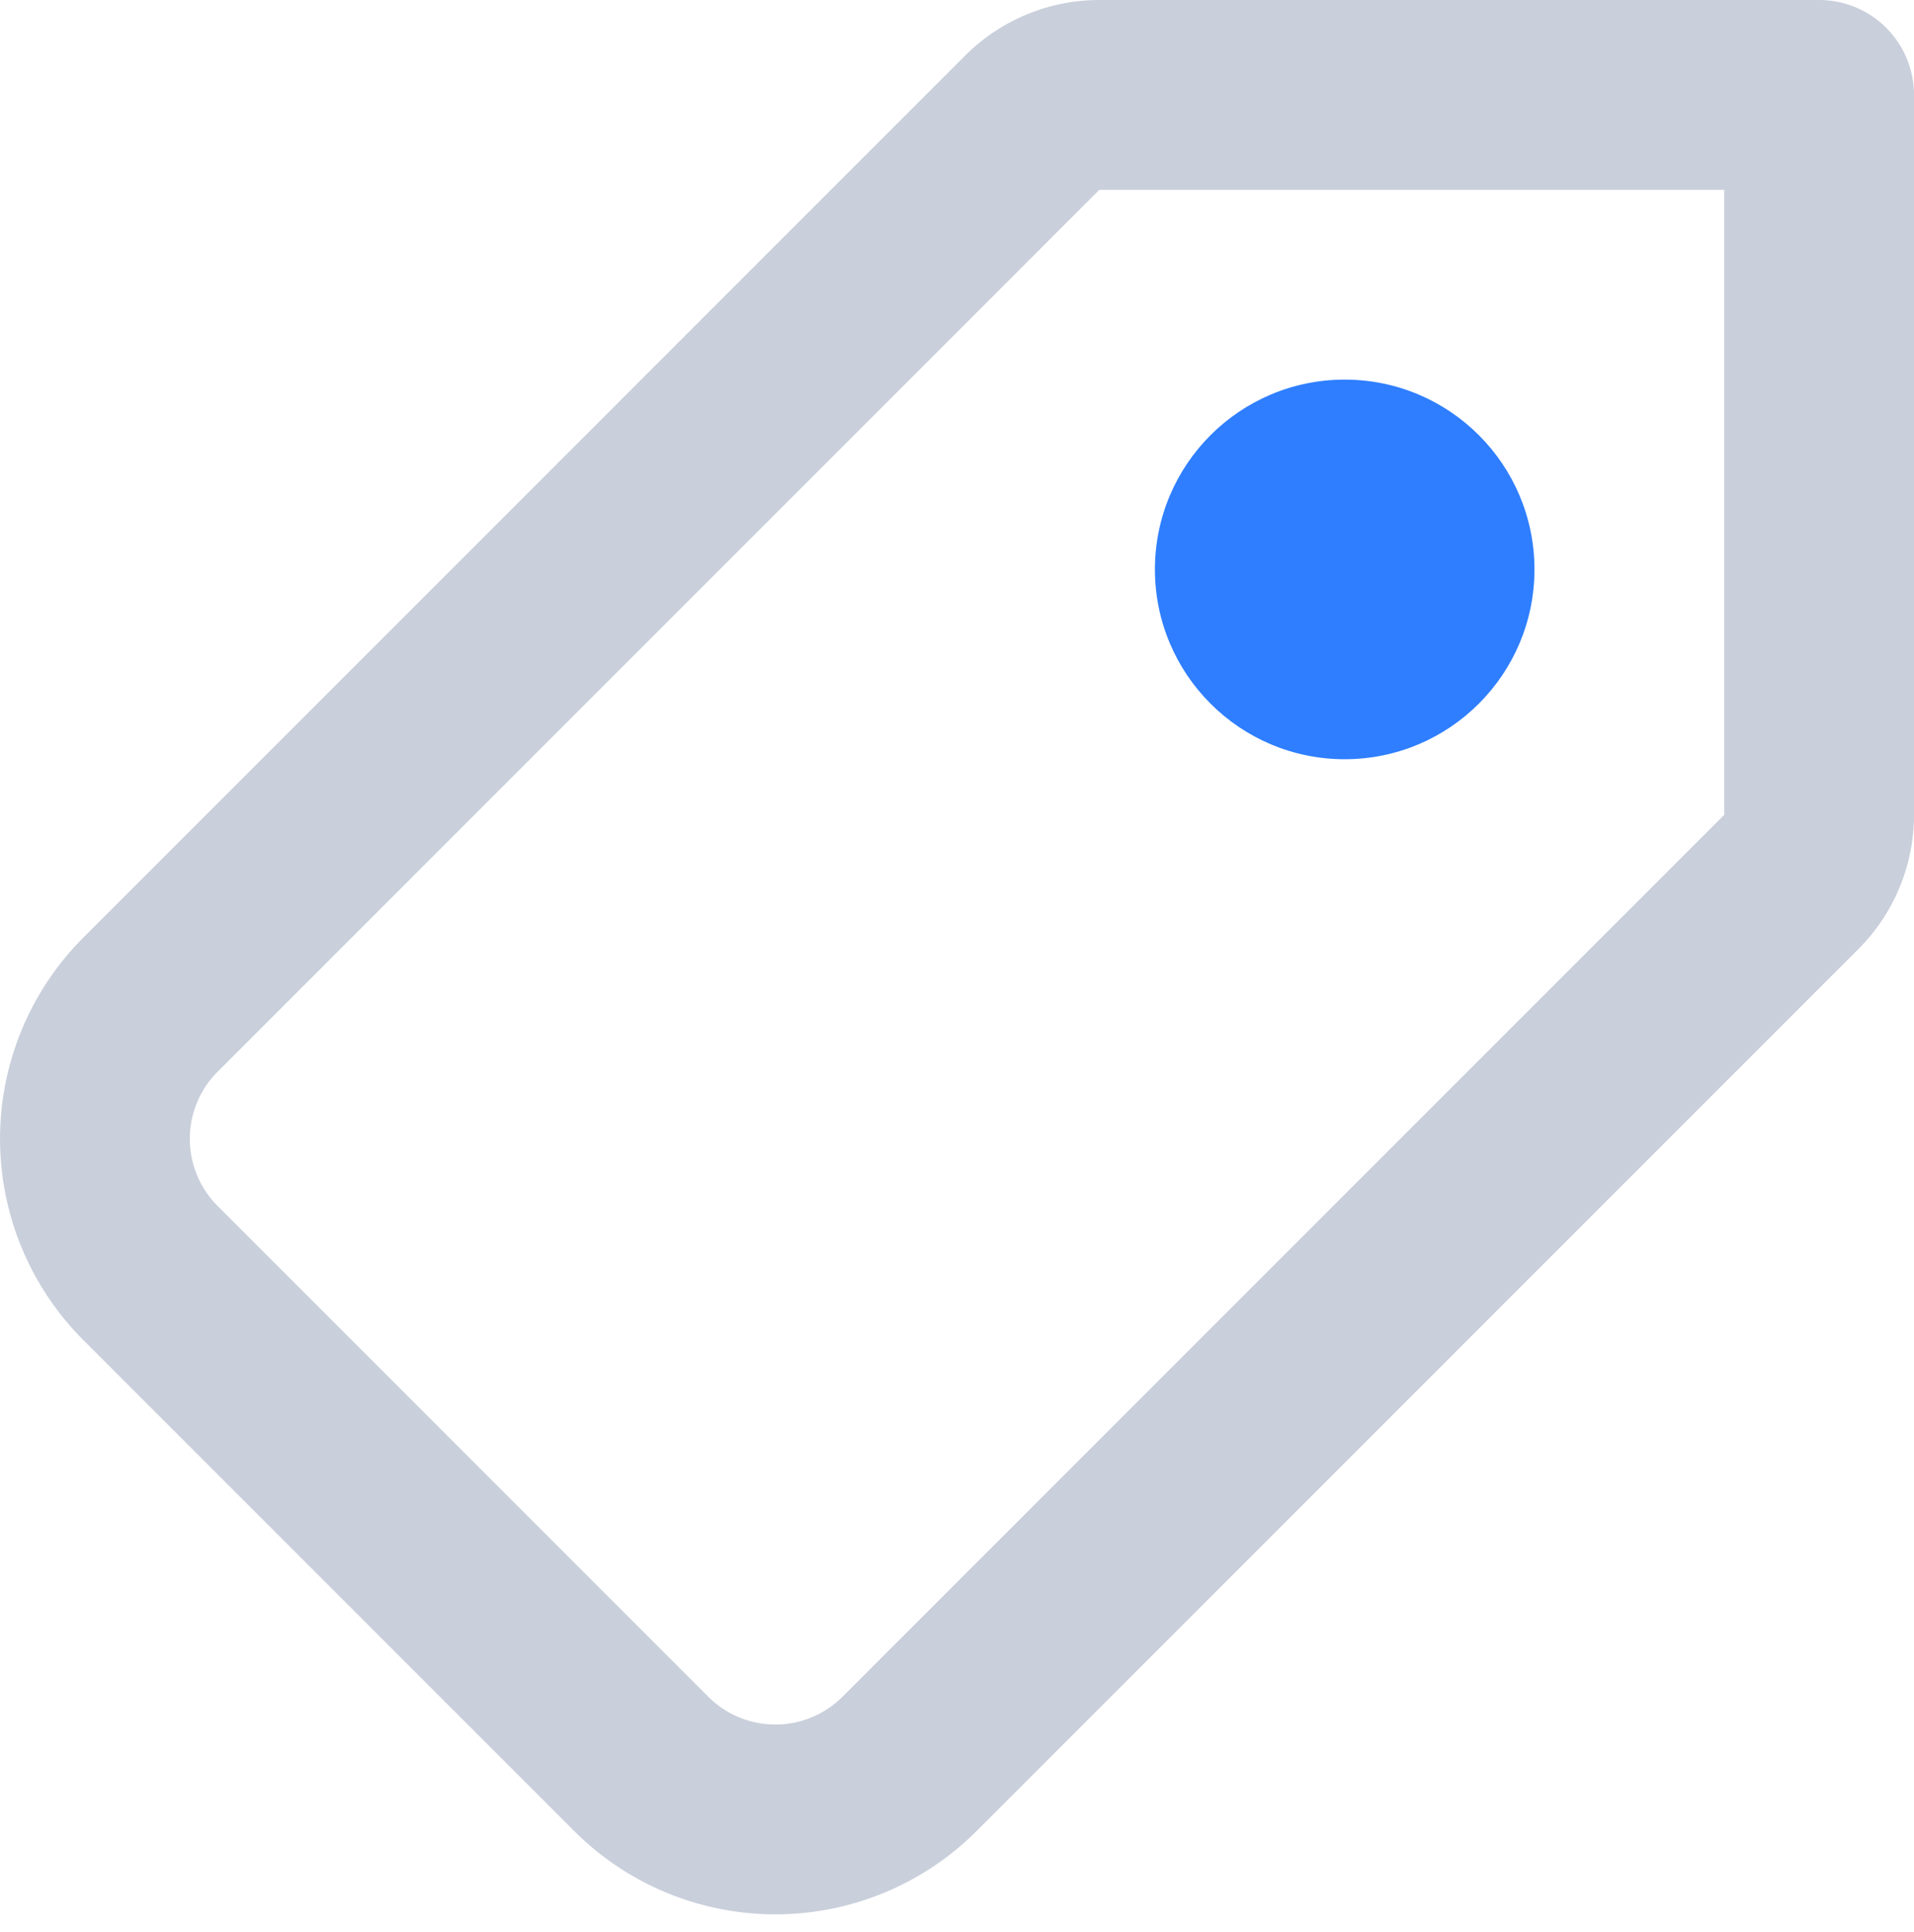 <svg xmlns="http://www.w3.org/2000/svg" viewBox="0 0 20.172 20.354">
  <g id="_43" data-name="43" transform="translate(-1.828 -2)">
    <circle id="Hole" cx="2" cy="2" r="2" transform="translate(14 6)" fill="#2e7eff"/>
    <path id="Tag" d="M18.17,0V7.586a1,1,0,0,1-.293.707L8.584,17.586a2,2,0,0,1-2.828,0L.584,12.414a2,2,0,0,1,0-2.828L9.877.293A1,1,0,0,1,10.584,0Z" transform="translate(2.83 3)" fill="none" stroke="#c9cfdb" stroke-linecap="round" stroke-linejoin="round" stroke-miterlimit="10" stroke-width="2"/>
  </g>
</svg>

